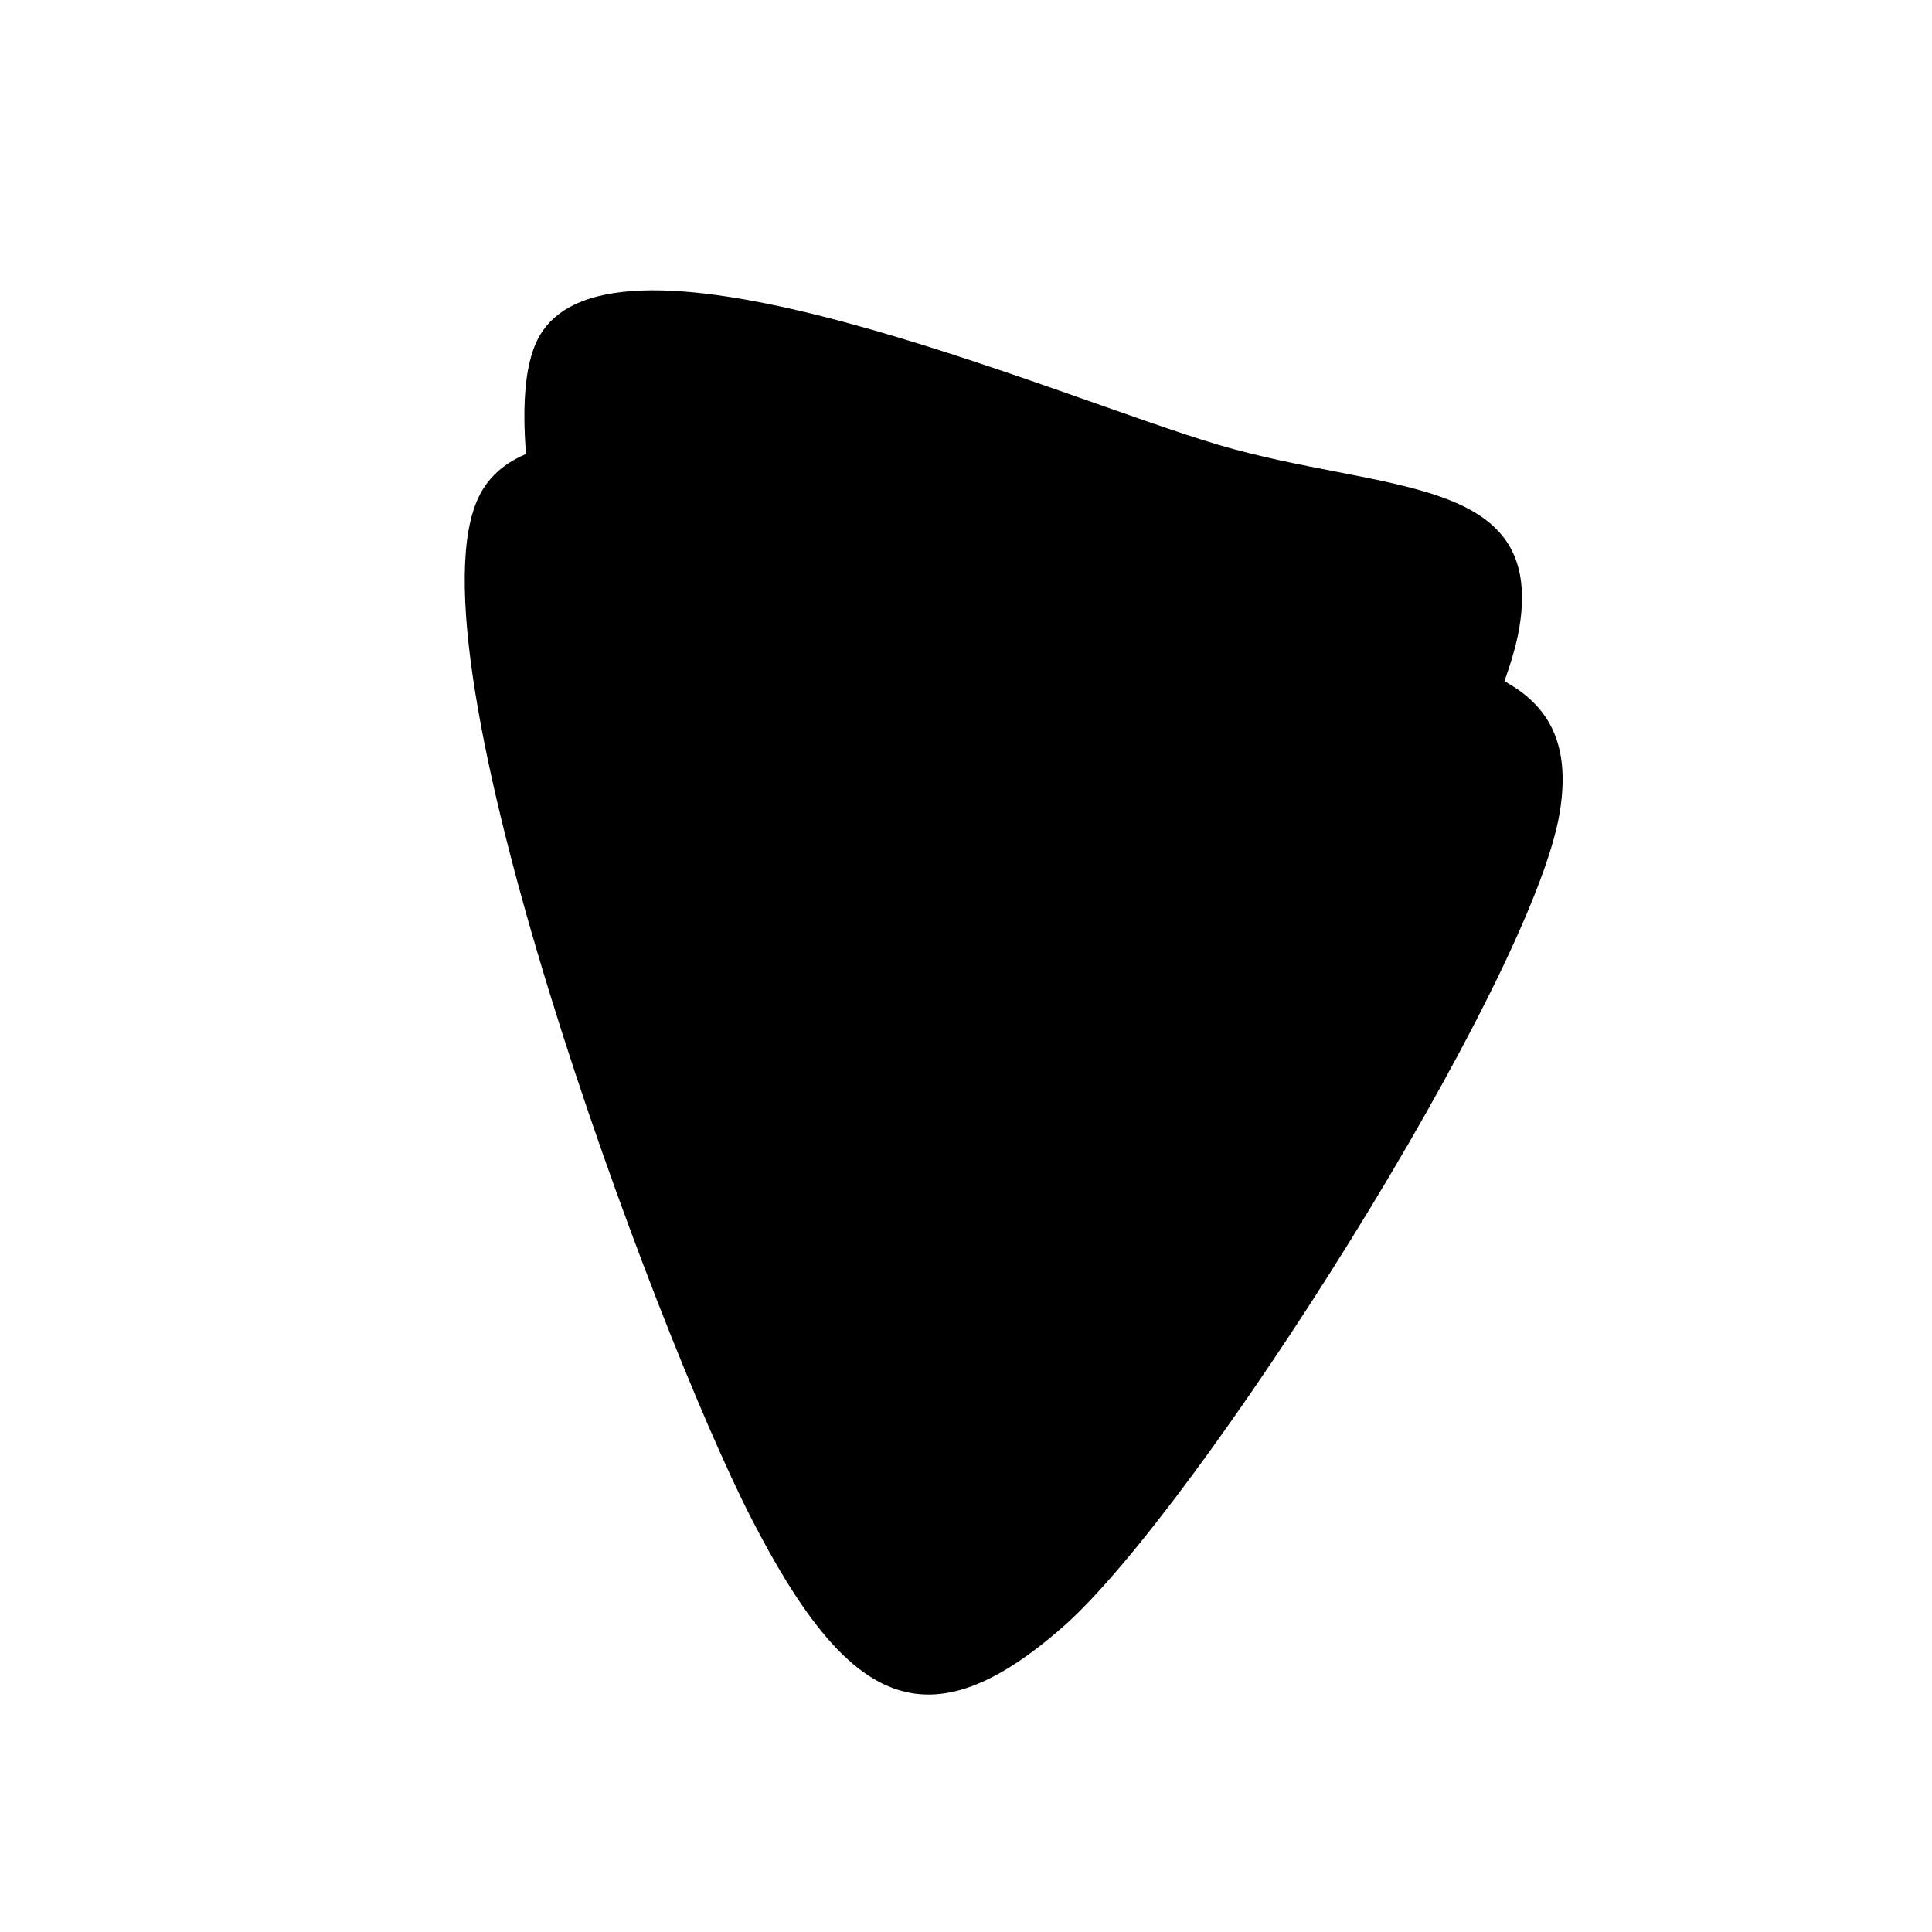 <svg xmlns="http://www.w3.org/2000/svg" version="1.1" xmlns:xlink="http://www.w3.org/1999/xlink" xmlns:svgjs="http://svgjs.dev/svgjs" viewBox="0 0 600 600"><path d="M167.126 105.118C189.567 62.402 327.756 123.228 378.543 138.189C429.331 153.15 479.724 147.047 471.85 194.882C463.976 242.717 369.291 391.929 331.299 425.197C293.307 458.465 271.26 447.835 243.898 394.488C216.535 341.142 144.685 147.835 167.126 105.118C189.567 62.402 327.756 123.228 378.543 138.189 " fill="url(&quot;#SvgjsLinearGradient1001&quot;)"></path><path d="M85.452 97.471C107.893 54.754 246.082 115.581 296.87 130.542C347.657 145.502 398.051 139.4 390.177 187.235C382.303 235.069 287.618 384.282 249.625 417.55C211.633 450.817 189.586 440.188 162.224 386.841C134.862 333.495 63.011 140.188 85.452 97.471C107.893 54.754 246.082 115.581 296.87 130.542 " fill-opacity="0.36" fill="url(&quot;#SvgjsLinearGradient1002&quot;)" opacity="1" stroke-opacity="1" strokeWidth="0" stroke="hsl(340, 45%, 30%)" transform="matrix(1.097,0,0,1.097,55.822,46.845)"></path><defs><radialGradient id="SvgjsRadialGradient1000"><stop stop-color="hsl(340, 45%, 50%)" offset="0"></stop><stop stop-color="hsl(340, 45%, 80%)" offset="1"></stop></radialGradient><linearGradient id="SvgjsLinearGradient1001" gradientTransform="rotate(269, 0.5, 0.5)"><stop stop-color="hsl(180, 69%, 40%)" offset="0"></stop><stop stop-color="hsl(180, 69%, 90%)" offset="1"></stop></linearGradient><linearGradient id="SvgjsLinearGradient1002" gradientTransform="rotate(80, 0.5, 0.5)"><stop stop-color="hsl(340, 45%, 50%)" offset="0"></stop><stop stop-color="hsl(340, 45%, 80%)" offset="1"></stop></linearGradient></defs></svg>